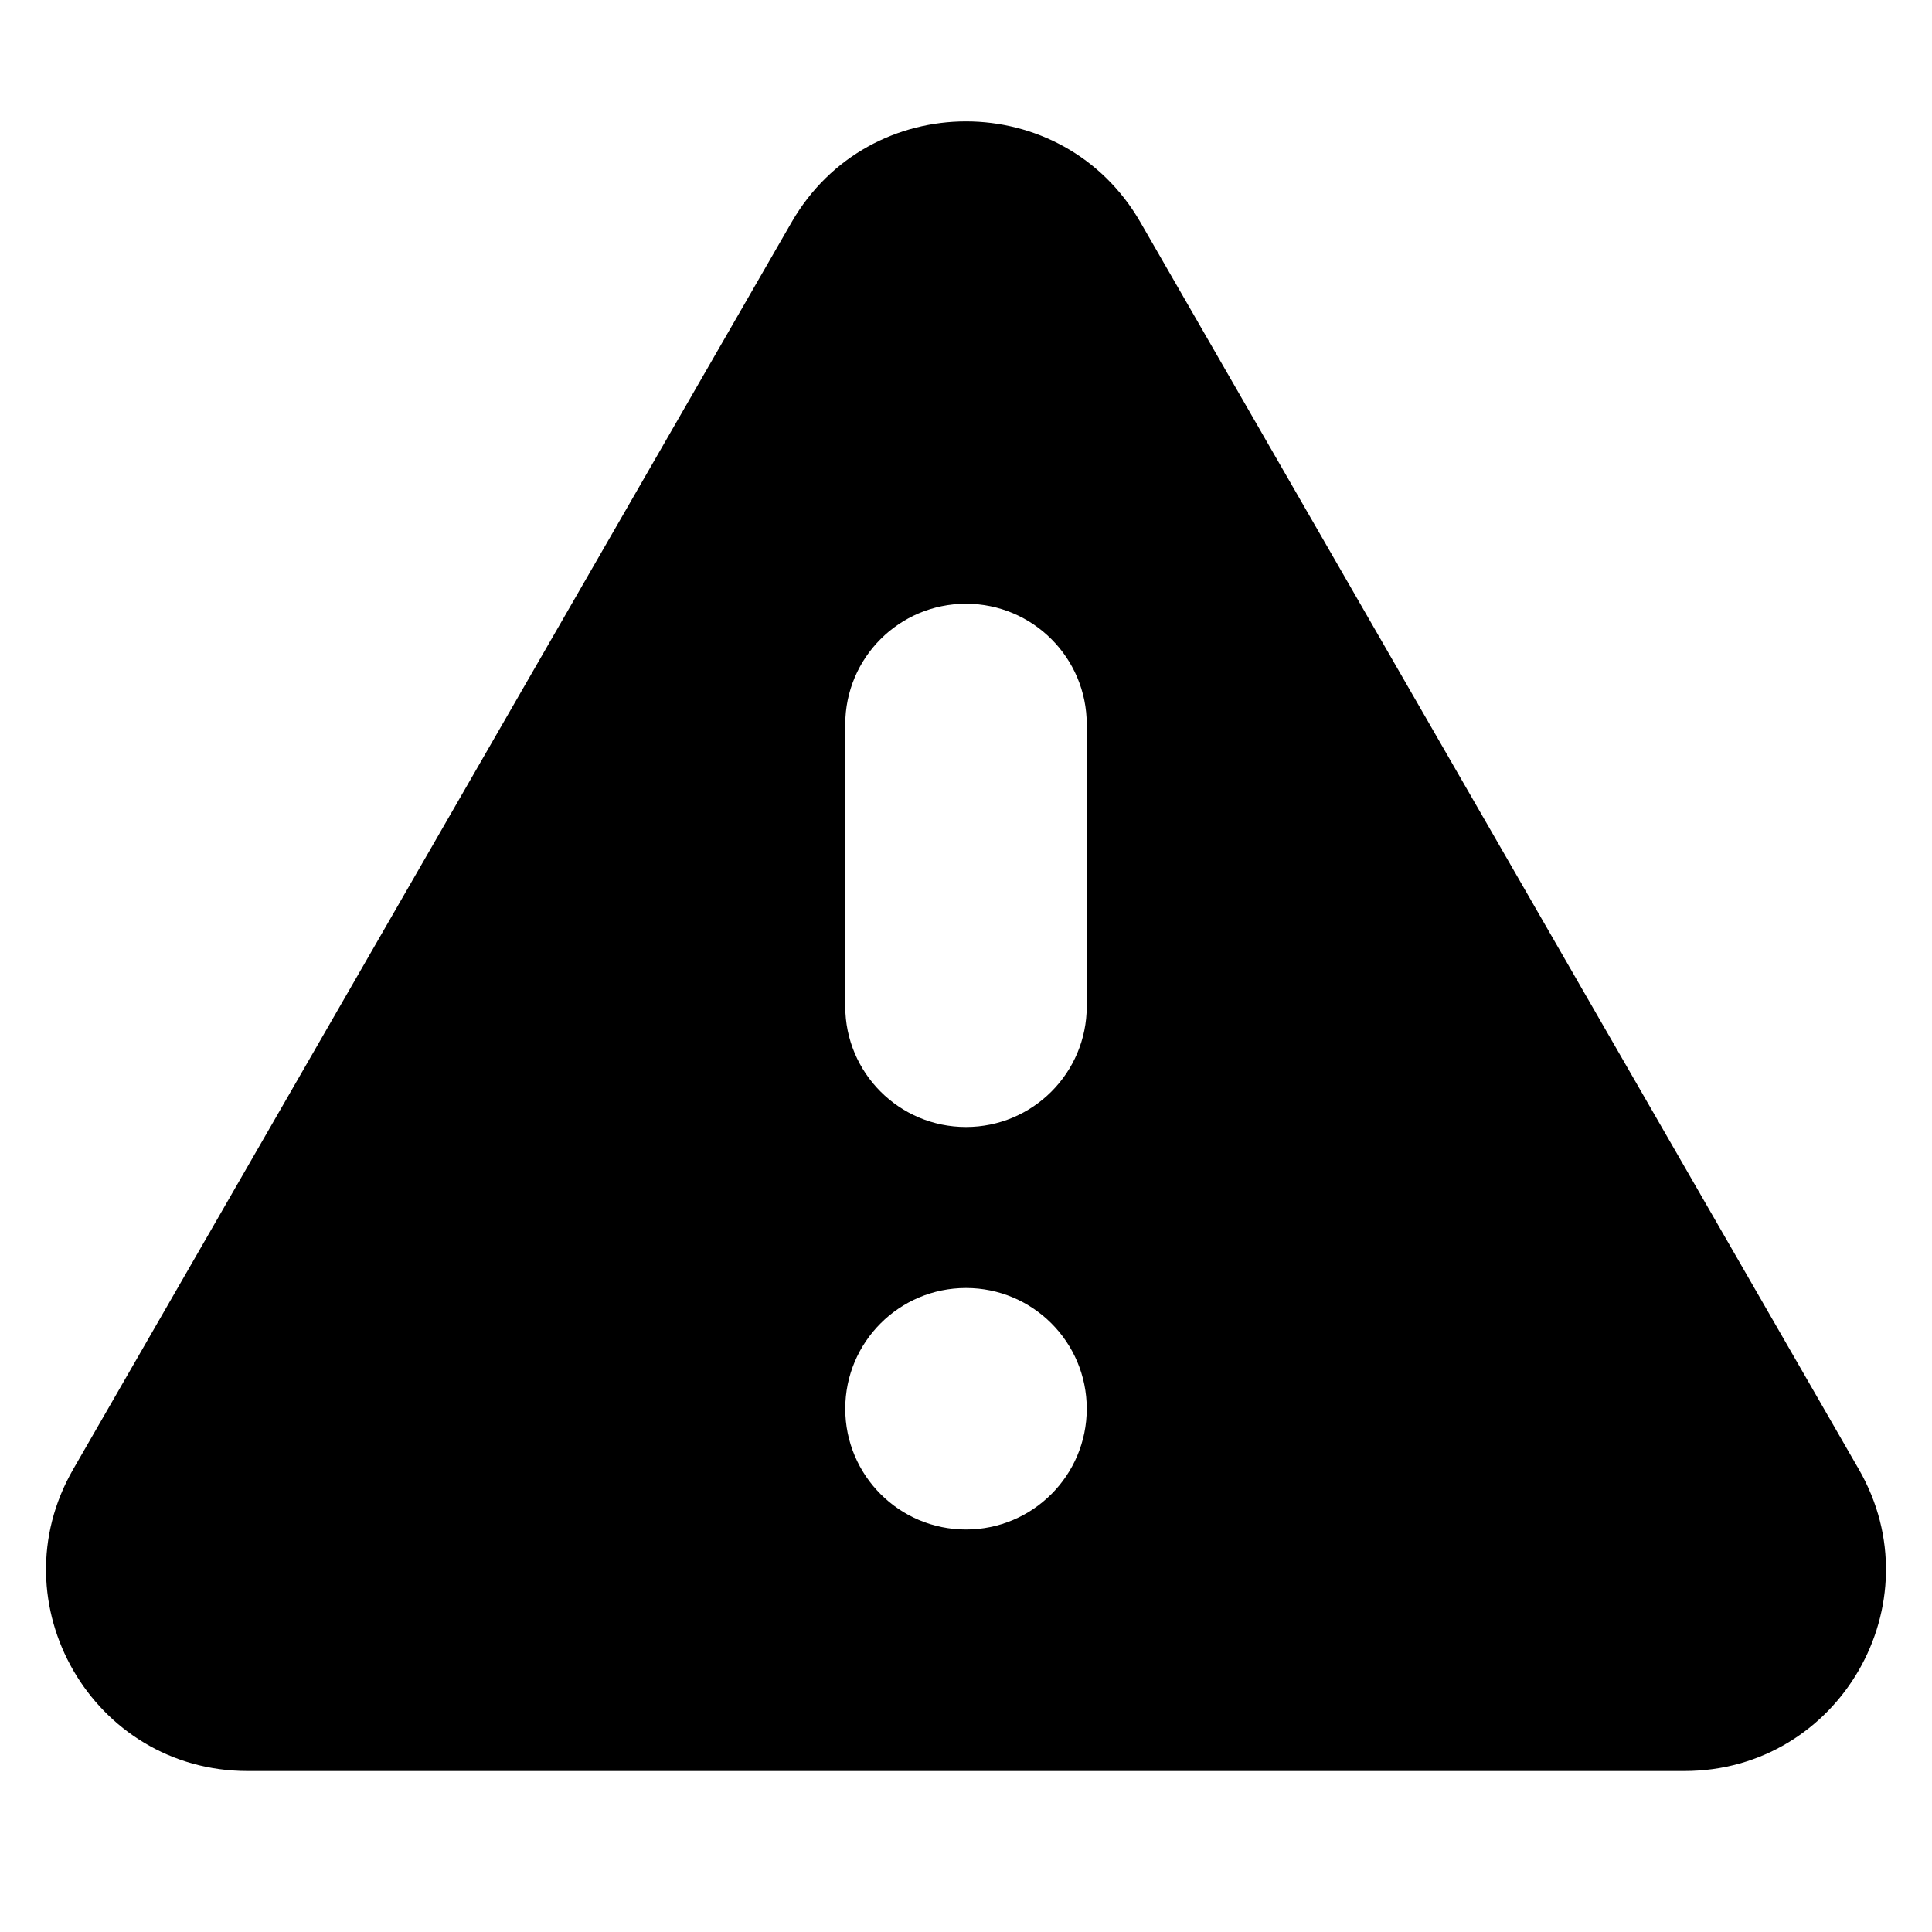 <svg width="24" height="24" viewBox="0 0 24 24" fill="none" xmlns="http://www.w3.org/2000/svg">
<path d="M9.834 2.76C10.796 1.091 13.204 1.091 14.166 2.76L23.091 18.252C24.051 19.918 22.848 22 20.925 22H3.075C1.152 22 -0.051 19.918 0.909 18.252L9.834 2.76ZM12 16C11.171 16 10.5 16.672 10.5 17.5C10.5 18.328 11.171 19 12 19C12.828 19 13.5 18.328 13.5 17.5C13.5 16.671 12.828 16 12 16ZM12 7.5C11.171 7.5 10.5 8.171 10.5 9V12.5C10.5 13.328 11.171 14 12 14C12.828 14 13.5 13.328 13.5 12.5V9C13.5 8.171 12.828 7.5 12 7.5Z" fill="currentColor" />
</svg>
